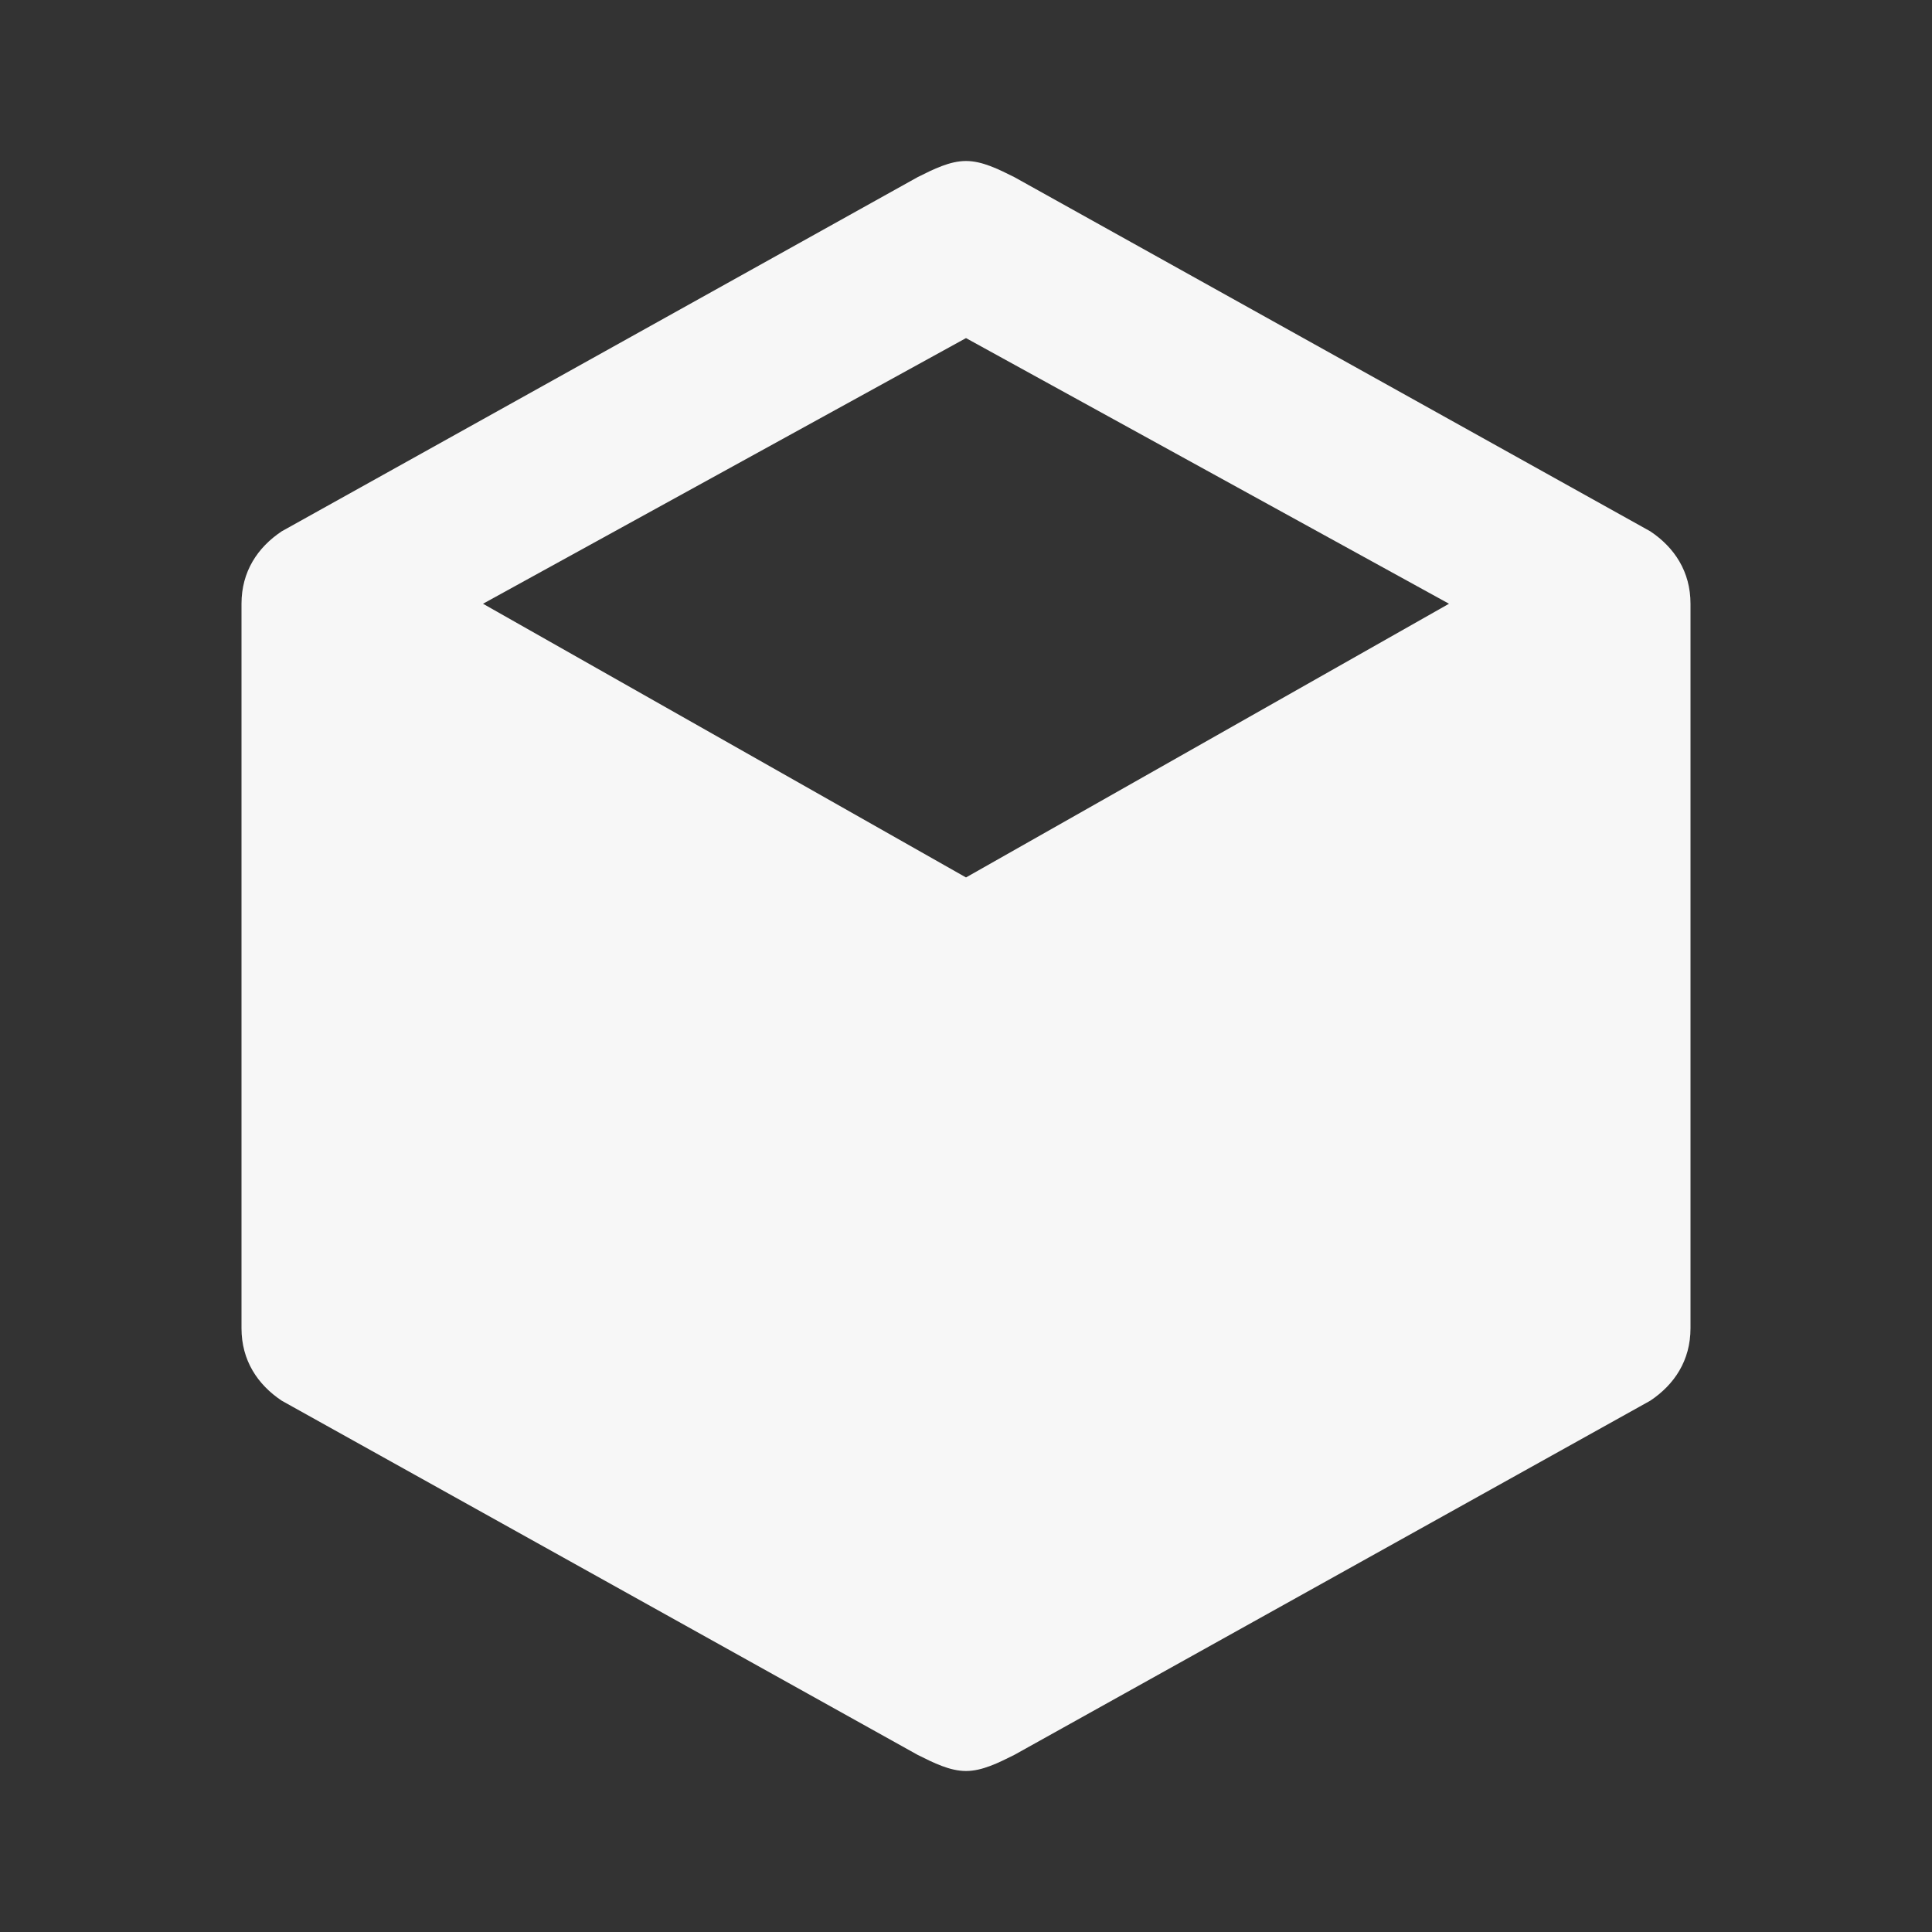 <?xml version="1.0" encoding="utf-8"?>
<!-- Generator: Adobe Illustrator 20.0.0, SVG Export Plug-In . SVG Version: 6.00 Build 0)  -->
<svg version="1.1" id="Layer_1" xmlns="http://www.w3.org/2000/svg" xmlns:xlink="http://www.w3.org/1999/xlink" x="0px" y="0px"
	 viewBox="0 0 24 24" style="enable-background:new 0 0 24 24;" xml:space="preserve">
<rect x="0" y="0" width="24" height="24" fill="#333333" stroke="none"/>
<style type="text/css">
	.st0{fill:#F7F7F7;}
</style>
<path class="st0" d="M21,16.5c0,0.4-0.2,0.7-0.5,0.9l-7.9,4.4C12.4,21.9,12.2,22,12,22s-0.4-0.1-0.6-0.2l-7.9-4.4
	C3.2,17.2,3,16.9,3,16.5v-9c0-0.4,0.2-0.7,0.5-0.9l7.9-4.4C11.6,2.1,11.8,2,12,2s0.4,0.1,0.6,0.2l7.9,4.4C20.8,6.8,21,7.1,21,7.5
	V16.5 M12,4.2L6,7.5l6,3.4l6-3.4L12,4.2z"/>
</svg>
